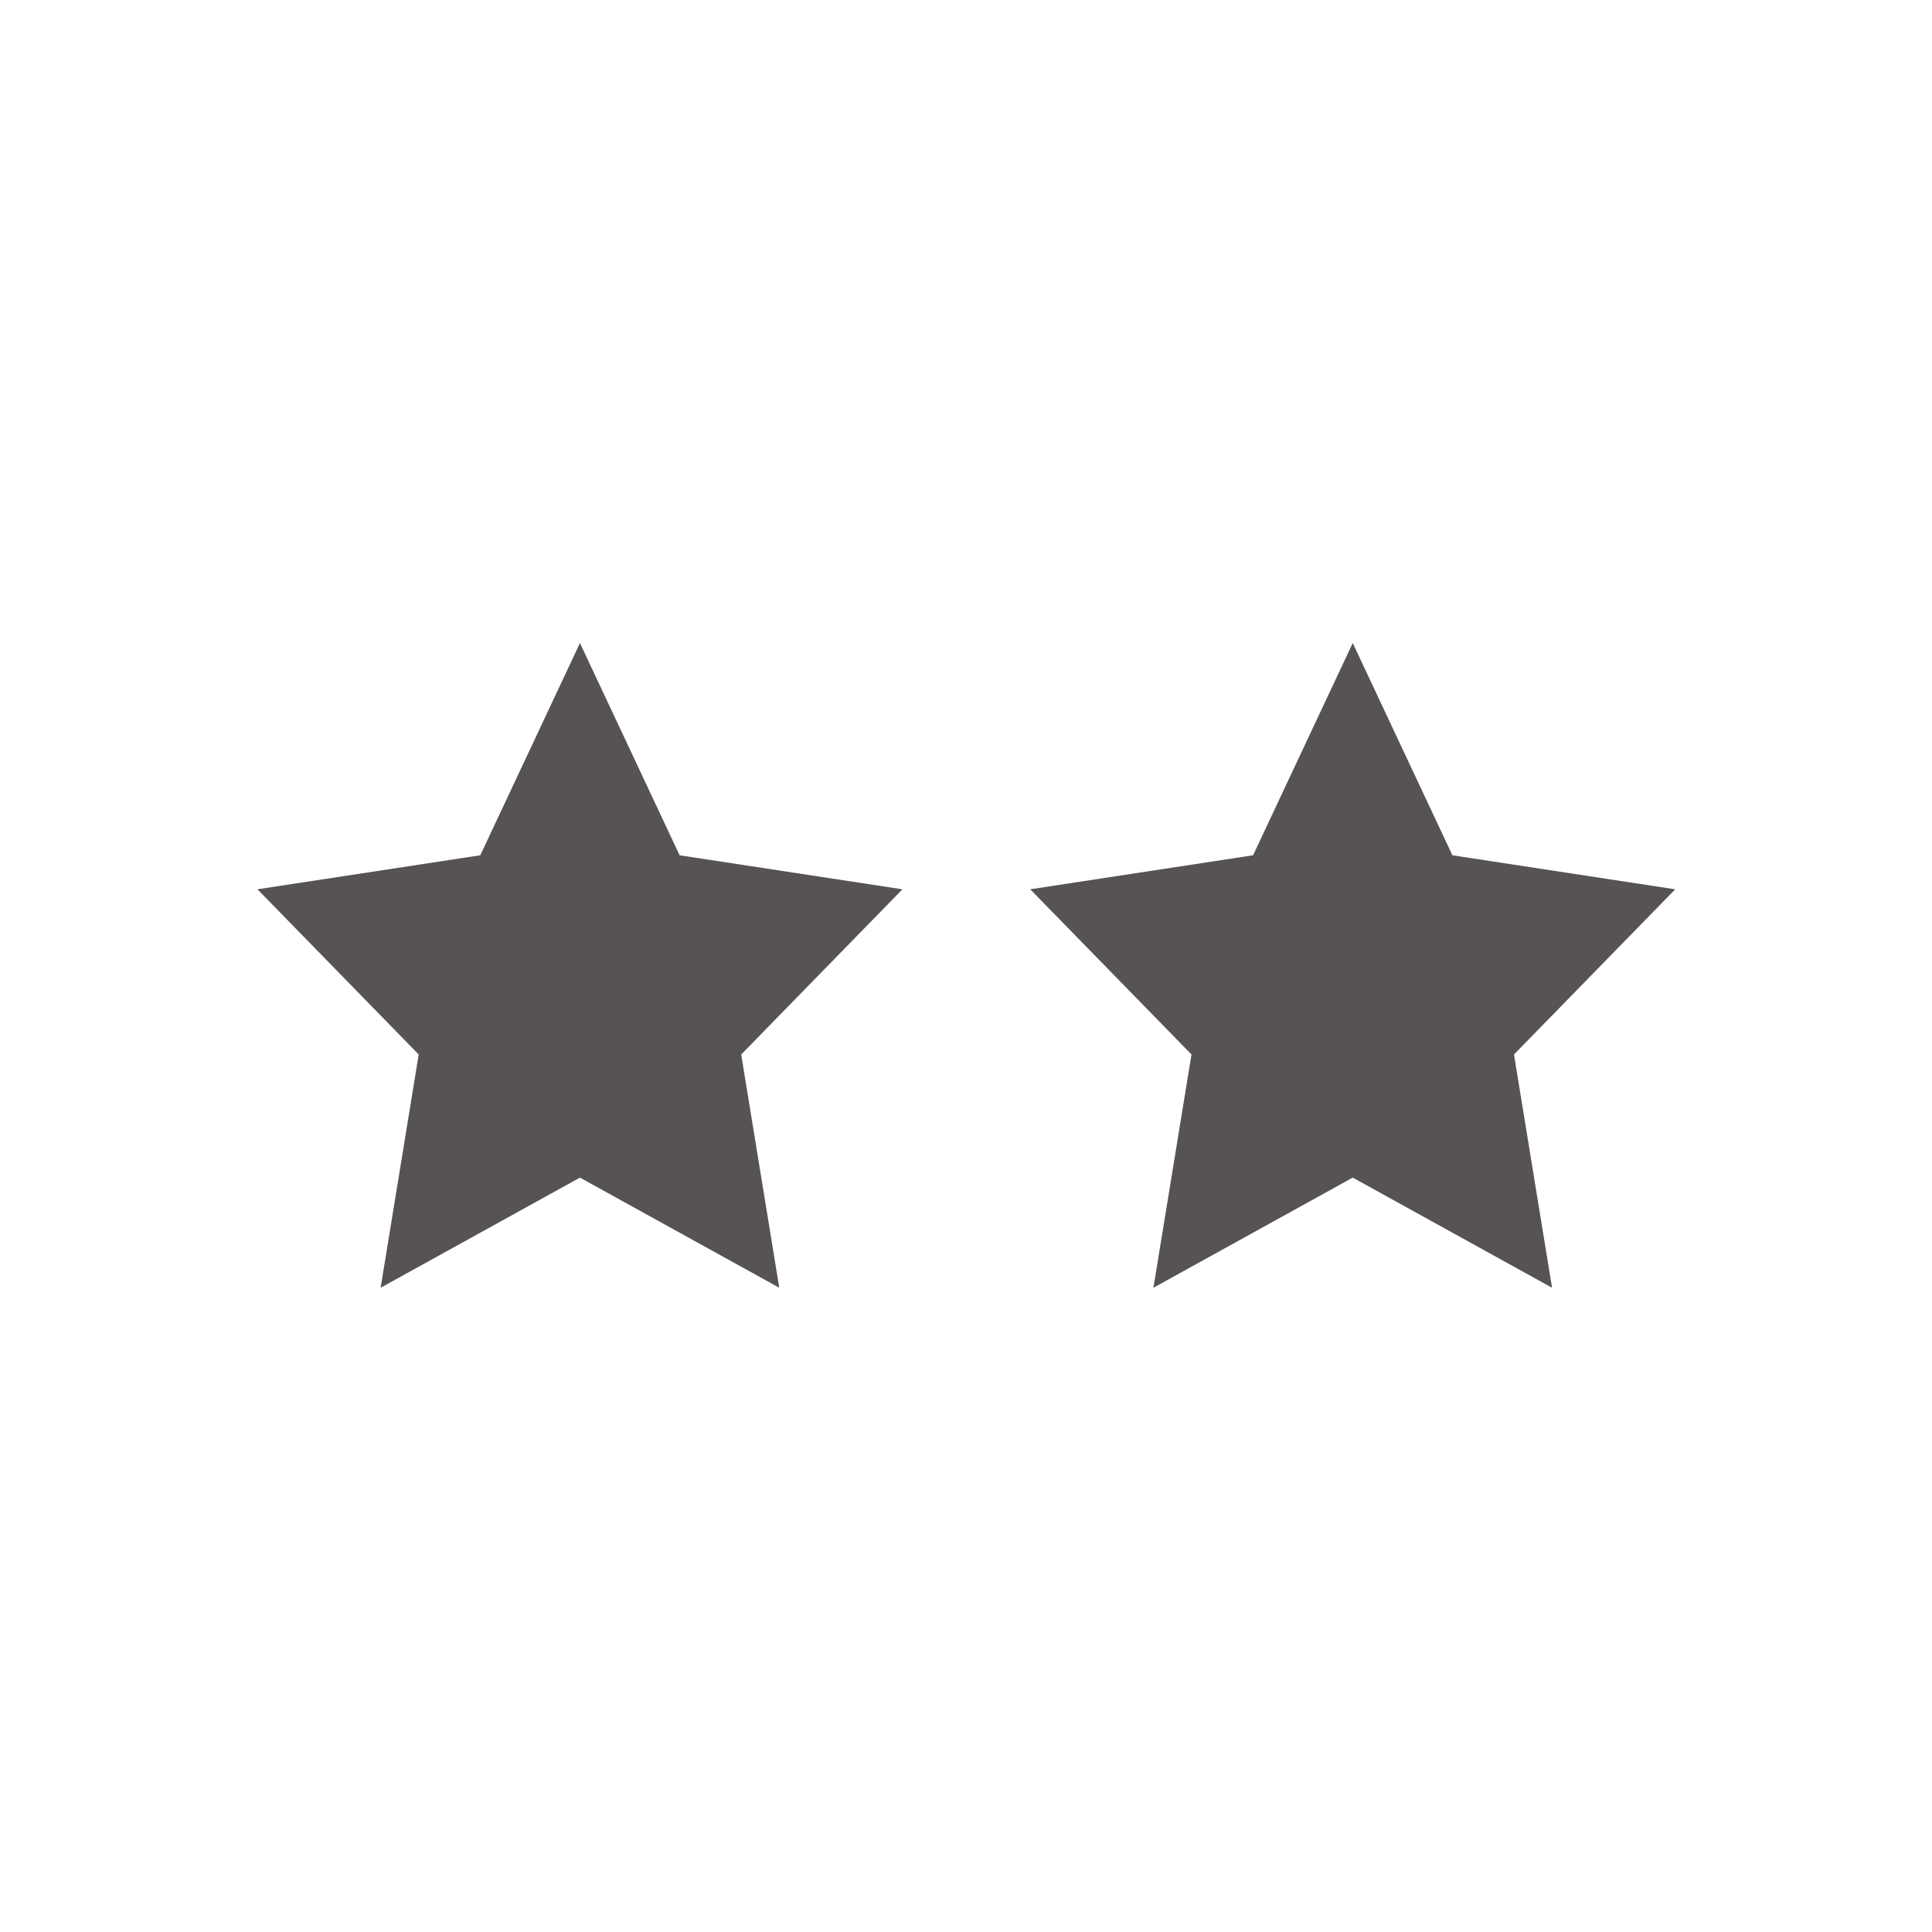 <?xml version="1.0" encoding="UTF-8" standalone="no"?>
<!-- Created with Inkscape (http://www.inkscape.org/) -->

<svg
   width="150"
   height="150"
   viewBox="0 0 39.687 39.688"
   version="1.1"
   id="svg1384"
   inkscape:version="1.1.1 (3bf5ae0d25, 2021-09-20)"
   sodipodi:docname="two-star-dark.svg"
   xmlns:inkscape="http://www.inkscape.org/namespaces/inkscape"
   xmlns:sodipodi="http://sodipodi.sourceforge.net/DTD/sodipodi-0.dtd"
   xmlns="http://www.w3.org/2000/svg"
   xmlns:svg="http://www.w3.org/2000/svg"
   xmlns:rdf="http://www.w3.org/1999/02/22-rdf-syntax-ns#"
   xmlns:cc="http://creativecommons.org/ns#"
   xmlns:dc="http://purl.org/dc/elements/1.1/">
  <title
     id="title1699">Two Star Dark</title>
  <sodipodi:namedview
     id="namedview1386"
     pagecolor="#ffffff"
     bordercolor="#999999"
     borderopacity="1"
     inkscape:pageshadow="0"
     inkscape:pageopacity="0"
     inkscape:pagecheckerboard="true"
     inkscape:document-units="px"
     showgrid="false"
     units="px"
     inkscape:zoom="3.1108586"
     inkscape:cx="46.128744"
     inkscape:cy="94.186217"
     inkscape:window-width="1718"
     inkscape:window-height="1360"
     inkscape:window-x="1913"
     inkscape:window-y="0"
     inkscape:window-maximized="0"
     inkscape:current-layer="layer1" />
  <defs
     id="defs1381" />
  <g
     inkscape:label="Layer 1"
     inkscape:groupmode="layer"
     id="layer1">
    <path
       sodipodi:type="star"
       style="fill:#565352;fill-opacity:1"
       id="path1467"
       inkscape:flatsided="false"
       sodipodi:sides="5"
       sodipodi:cx="13.822551"
       sodipodi:cy="31.181103"
       sodipodi:r1="20.916796"
       sodipodi:r2="10.458398"
       sodipodi:arg1="1.5707963"
       sodipodi:arg2="2.1991149"
       inkscape:rounded="0"
       inkscape:randomized="0"
       d="M 13.823,52.098 7.675,39.642 -6.071,37.645 3.876,27.949 1.528,14.259 l 12.295,6.464 12.295,-6.464 -2.348,13.69 9.947,9.695 -13.746,1.997 z"
       transform="matrix(0.333,0,0,-0.35,7.31,31.444)"
       inkscape:transform-center-y="-0.69831996" />
    <path
       sodipodi:type="star"
       style="fill:#565352;fill-opacity:1"
       id="path1467-9"
       inkscape:flatsided="false"
       sodipodi:sides="5"
       sodipodi:cx="13.822551"
       sodipodi:cy="31.181103"
       sodipodi:r1="20.916796"
       sodipodi:r2="10.458398"
       sodipodi:arg1="1.5707963"
       sodipodi:arg2="2.1991149"
       inkscape:rounded="0"
       inkscape:randomized="0"
       transform="matrix(0.333,0,0,-0.35,23.185,31.444)"
       inkscape:transform-center-y="-0.69831996"
       d="M 13.823,52.098 7.675,39.642 -6.071,37.645 3.876,27.949 1.528,14.259 l 12.295,6.464 12.295,-6.464 -2.348,13.69 9.947,9.695 -13.746,1.997 z" />
  </g>
</svg>

